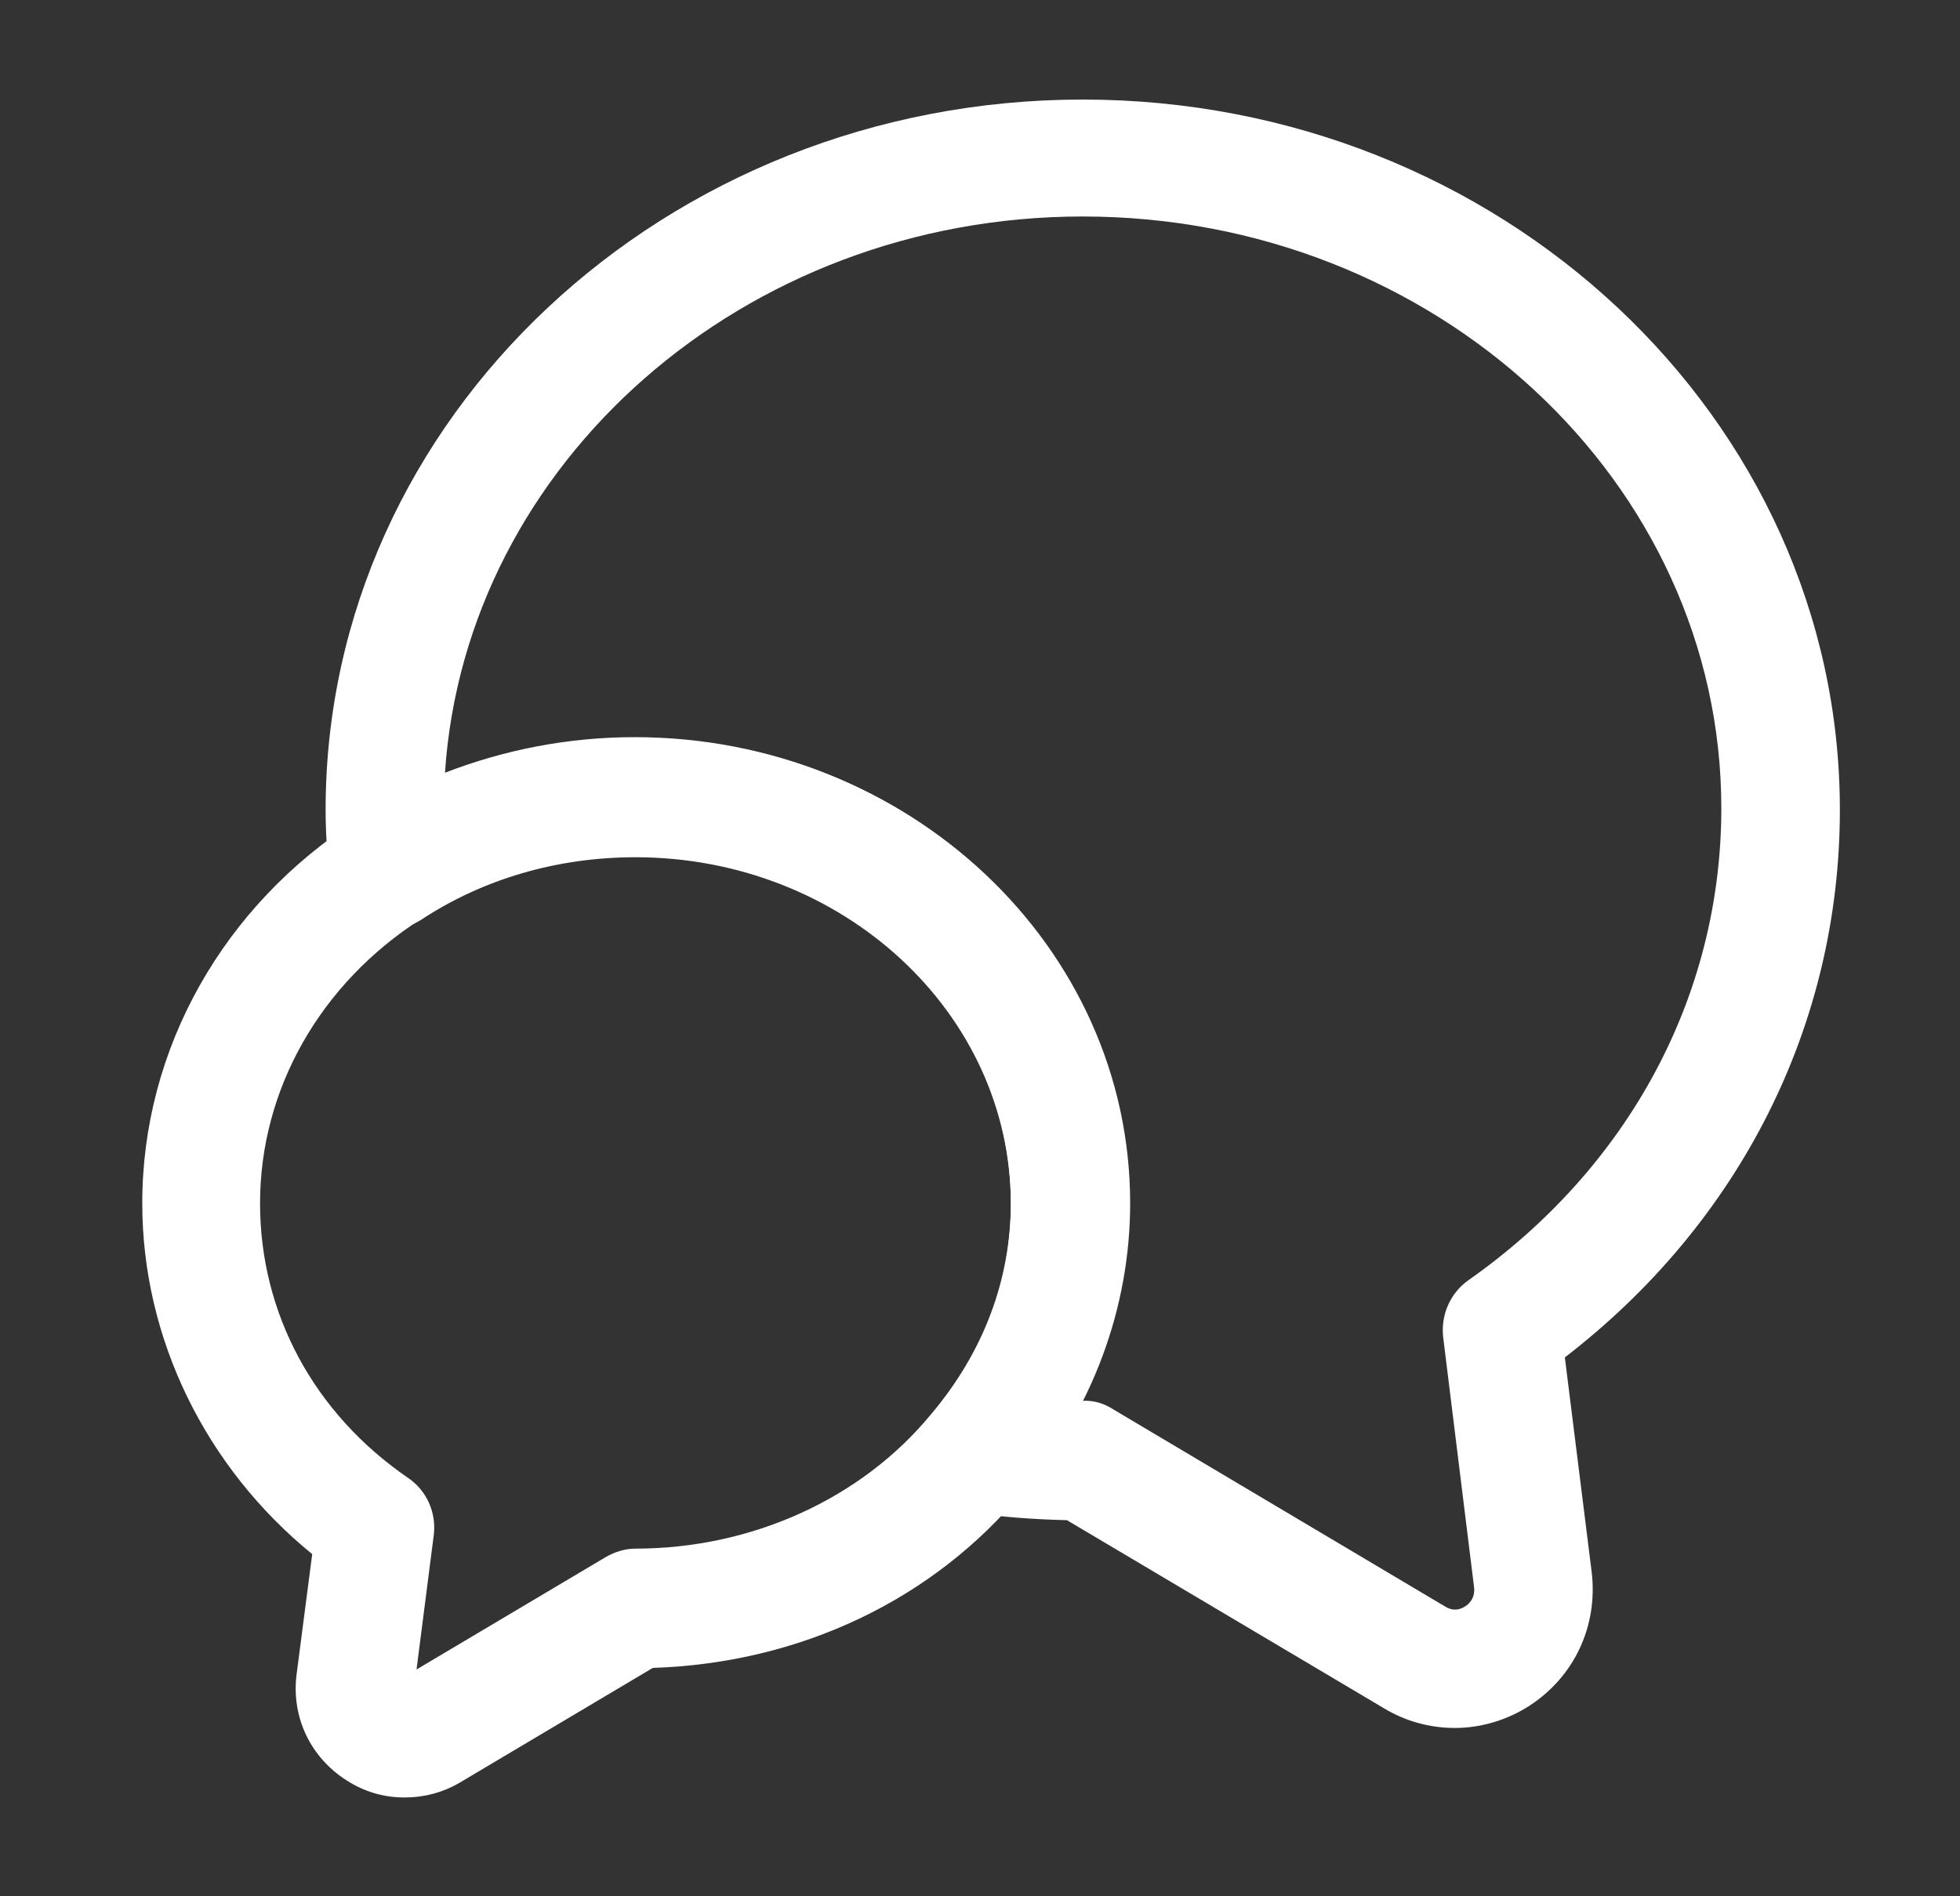 <svg width="31" height="30" viewBox="0 0 31 30" fill="none" xmlns="http://www.w3.org/2000/svg">
<rect x="0" y="0" width="31" height="30" fill="#333333" stroke="none"/>
<path fill-rule="evenodd" clip-rule="evenodd" d="M21.888 27.025L16.875 24.05C16.35 24.037 15.825 24 15.325 23.925C14.988 23.875 14.7 23.65 14.575 23.325C14.45 23 14.513 22.65 14.738 22.387C15.563 21.425 15.988 20.275 15.988 19.05C15.988 16.025 13.325 13.562 10.05 13.562C8.825 13.562 7.65 13.9 6.663 14.55C6.388 14.725 6.05 14.75 5.75 14.612C5.463 14.475 5.25 14.2 5.213 13.875C5.175 13.525 5.15 13.175 5.15 12.812C5.15 6.612 10.525 1.575 17.125 1.575C23.725 1.575 29.1 6.612 29.1 12.812C29.1 16.212 27.525 19.337 24.75 21.475L25.175 24.875C25.275 25.725 24.9 26.525 24.188 26.987C23.838 27.212 23.425 27.337 23.013 27.337C22.625 27.337 22.238 27.237 21.888 27.025ZM17.613 22.3L22.85 25.412C22.988 25.5 23.1 25.462 23.175 25.412C23.238 25.375 23.338 25.275 23.313 25.1L22.825 21.15C22.788 20.8 22.938 20.462 23.213 20.262C25.763 18.475 27.225 15.75 27.225 12.787C27.225 7.625 22.7 3.425 17.125 3.425C11.763 3.425 7.363 7.325 7.038 12.225C7.975 11.862 8.988 11.662 10.038 11.662C14.35 11.662 17.85 14.962 17.85 19.025C17.863 20.125 17.6 21.187 17.113 22.162C17.288 22.15 17.463 22.2 17.613 22.3Z" fill="white"/>
<path fill-rule="evenodd" clip-rule="evenodd" d="M5.475 28.162C4.912 27.8 4.613 27.175 4.688 26.512L4.938 24.587C3.25 23.212 2.25 21.175 2.25 19.037C2.25 16.6 3.525 14.325 5.663 12.962C6.95 12.125 8.475 11.675 10.062 11.675C14.375 11.675 17.875 14.975 17.875 19.037C17.875 20.687 17.275 22.312 16.175 23.6C14.762 25.312 12.65 26.312 10.325 26.387L7.275 28.2C7 28.362 6.7 28.437 6.4 28.437C6.075 28.437 5.763 28.35 5.475 28.162ZM6.662 14.537C5.062 15.562 4.113 17.237 4.113 19.037C4.113 20.775 4.963 22.362 6.463 23.387C6.75 23.587 6.9 23.925 6.862 24.275L6.588 26.412L9.575 24.637C9.725 24.55 9.888 24.5 10.05 24.5C11.887 24.5 13.625 23.712 14.725 22.375C15.55 21.4 15.988 20.25 15.988 19.025C15.988 16.012 13.325 13.55 10.05 13.55C8.825 13.55 7.65 13.887 6.662 14.537Z" fill="white"/>
</svg>
